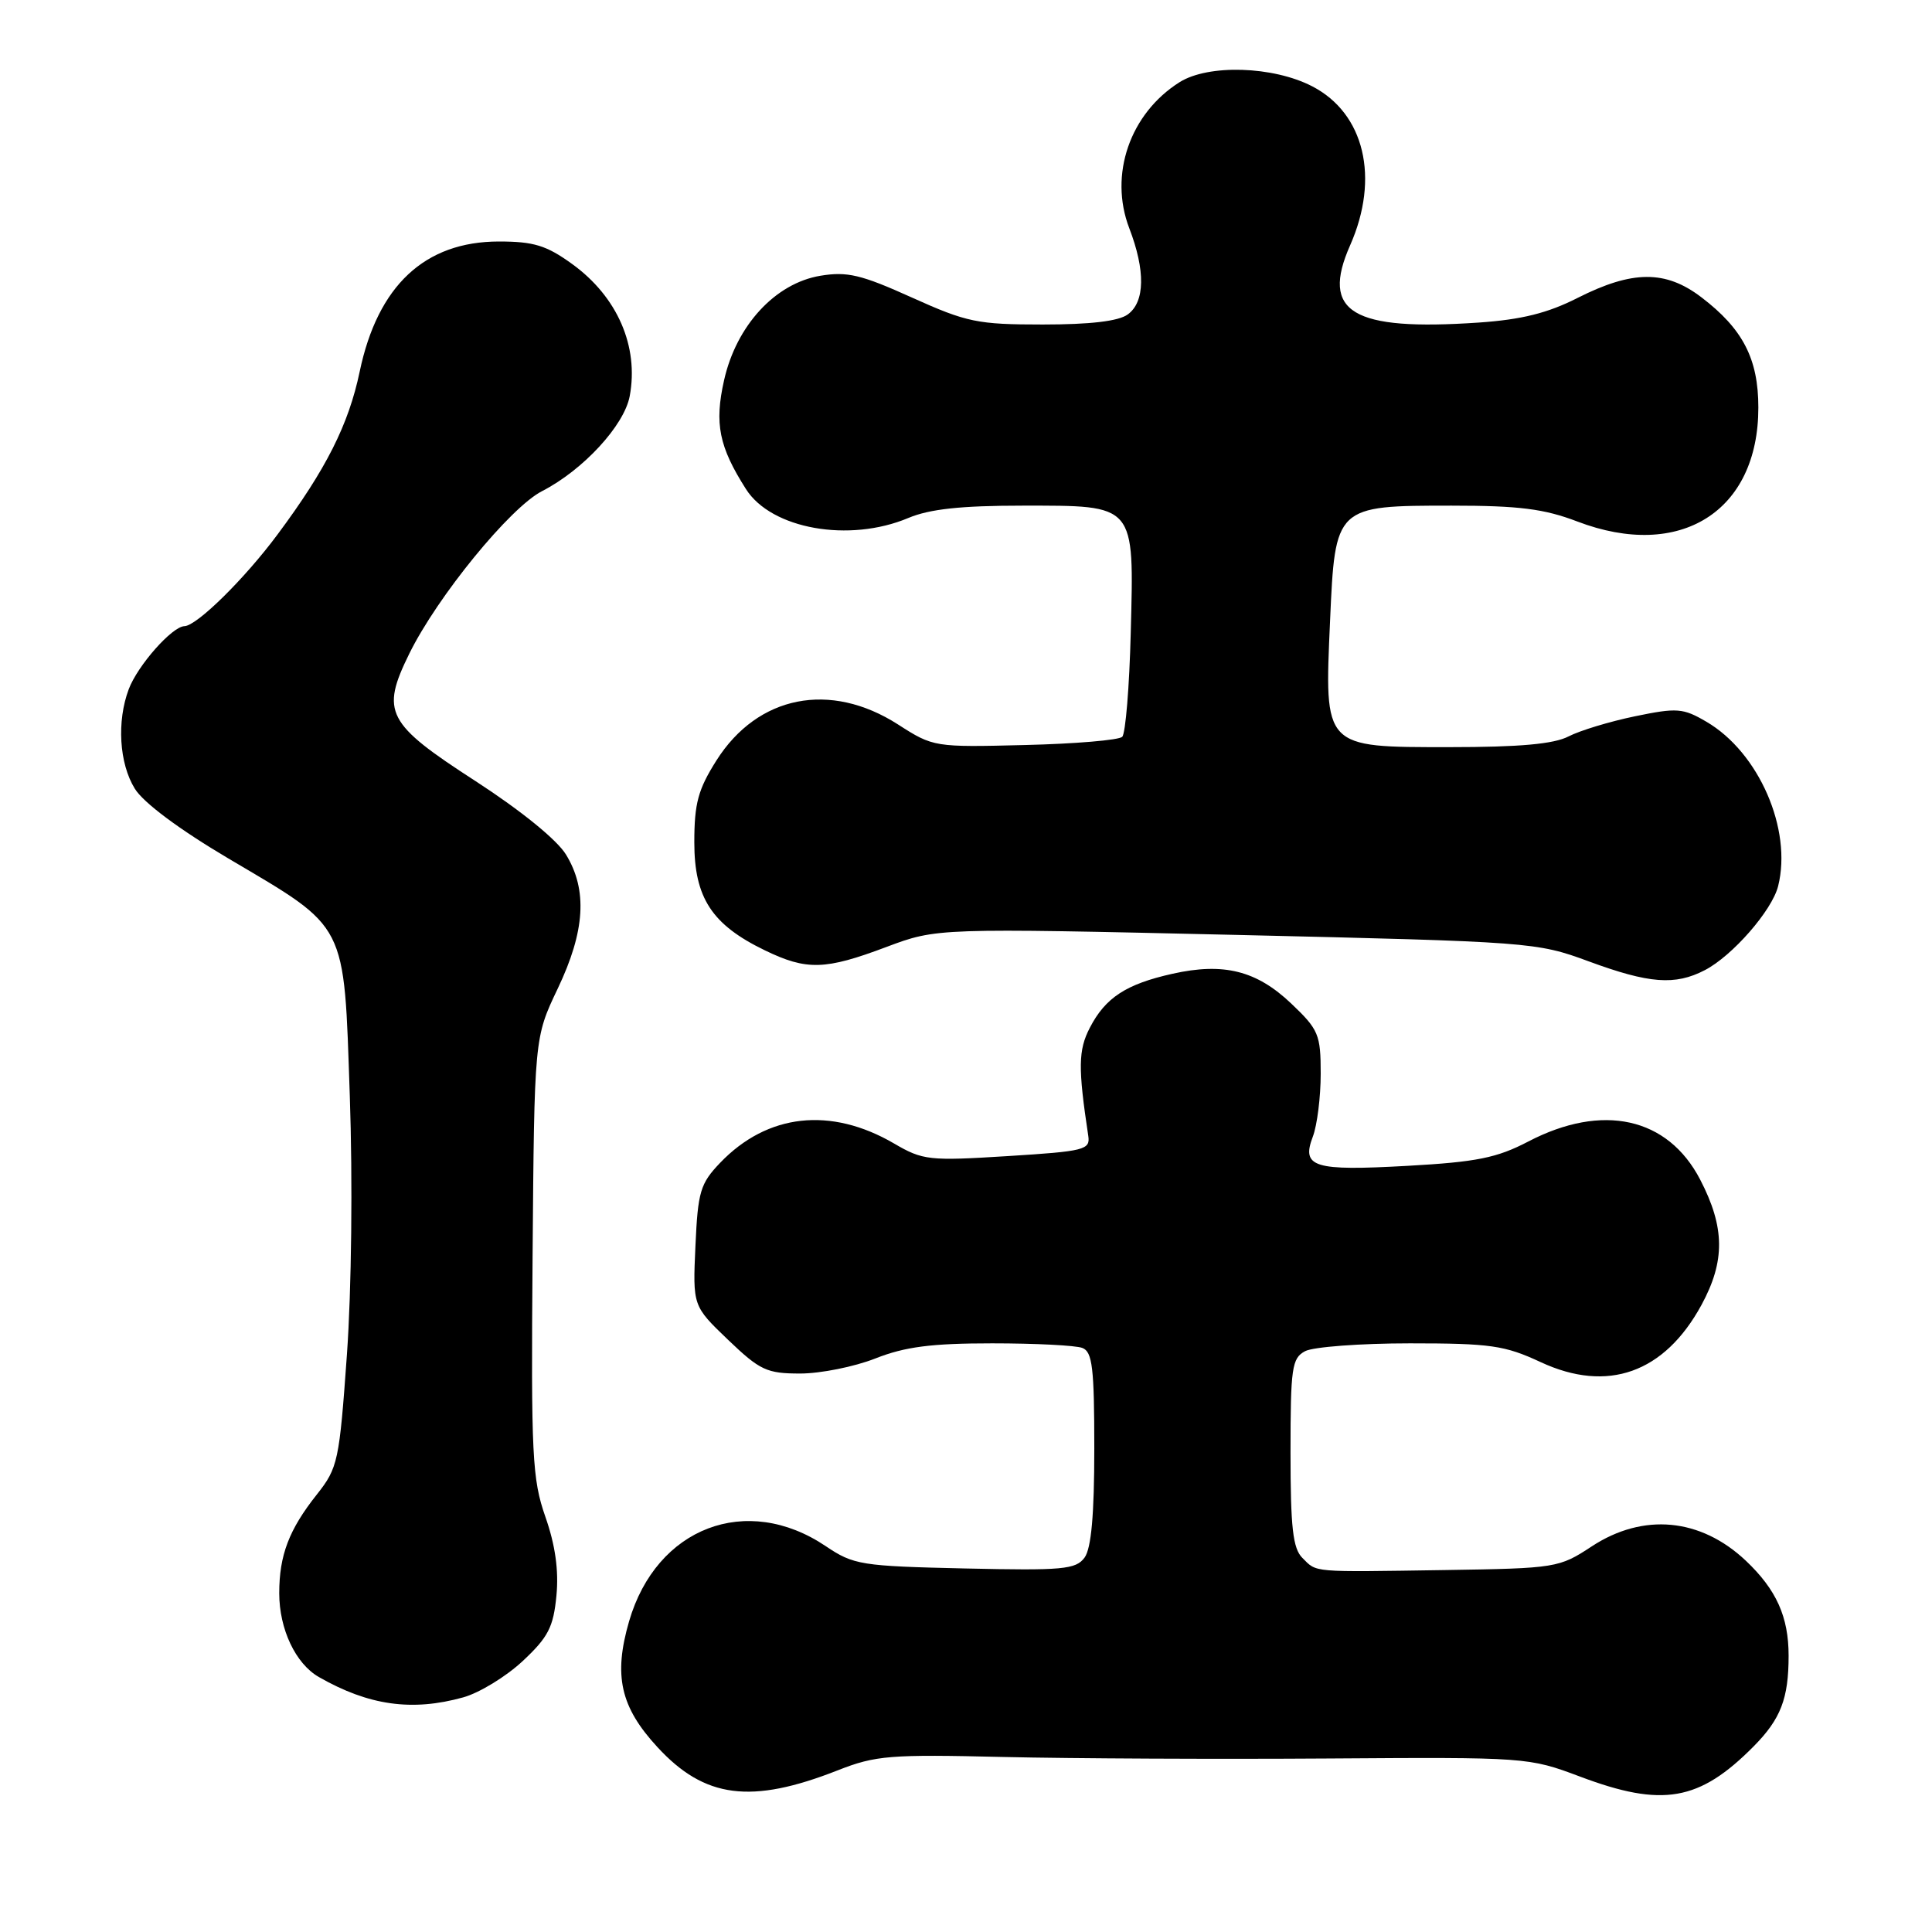 <?xml version="1.0" encoding="UTF-8" standalone="no"?>
<!DOCTYPE svg PUBLIC "-//W3C//DTD SVG 1.1//EN" "http://www.w3.org/Graphics/SVG/1.1/DTD/svg11.dtd" >
<svg xmlns="http://www.w3.org/2000/svg" xmlns:xlink="http://www.w3.org/1999/xlink" version="1.1" viewBox="0 0 256 256">
 <g >
 <path fill="currentColor"
d=" M 111.00 234.58 C 116.03 232.60 117.91 232.45 133.00 232.81 C 142.07 233.02 161.43 233.11 176.00 233.01 C 202.28 232.83 202.56 232.85 209.37 235.41 C 220.28 239.52 225.17 238.67 232.37 231.40 C 235.96 227.77 237.00 225.07 237.00 219.39 C 237.00 214.23 235.38 210.64 231.34 206.81 C 225.34 201.14 217.74 200.43 210.92 204.90 C 206.59 207.75 206.20 207.81 191.50 208.04 C 173.60 208.31 174.53 208.39 172.57 206.43 C 171.31 205.17 171.00 202.40 171.00 192.46 C 171.00 181.23 171.18 179.97 172.93 179.04 C 174.00 178.47 180.25 178.00 186.83 178.00 C 197.49 178.00 199.39 178.27 204.15 180.49 C 213.01 184.61 220.54 181.93 225.45 172.92 C 228.61 167.10 228.57 162.64 225.28 156.30 C 220.99 148.04 212.34 146.13 202.50 151.26 C 198.34 153.43 195.66 153.97 186.50 154.48 C 174.05 155.18 172.41 154.67 173.96 150.60 C 174.53 149.10 175.00 145.35 175.00 142.28 C 175.00 137.08 174.73 136.43 171.09 132.97 C 166.50 128.61 162.14 127.51 155.35 129.03 C 149.22 130.40 146.47 132.19 144.41 136.18 C 142.87 139.14 142.84 141.50 144.20 150.50 C 144.48 152.36 143.75 152.55 133.50 153.19 C 123.11 153.84 122.28 153.75 118.47 151.52 C 110.07 146.62 101.68 147.55 95.42 154.08 C 92.79 156.83 92.47 157.90 92.15 165.08 C 91.79 173.04 91.79 173.04 96.46 177.52 C 100.70 181.58 101.60 182.00 106.03 182.00 C 108.72 182.00 113.21 181.10 116.00 180.00 C 119.92 178.45 123.43 178.00 131.46 178.00 C 137.16 178.00 142.55 178.27 143.42 178.61 C 144.75 179.12 145.00 181.26 145.00 191.92 C 145.00 200.72 144.60 205.16 143.71 206.39 C 142.55 207.96 140.85 208.12 127.87 207.83 C 114.08 207.52 113.11 207.36 109.41 204.87 C 98.93 197.82 86.98 202.38 83.36 214.82 C 81.27 222.02 82.20 226.18 87.11 231.50 C 93.37 238.30 99.53 239.09 111.00 234.58 Z  M 61.38 224.91 C 63.51 224.32 67.05 222.16 69.26 220.10 C 72.64 216.94 73.33 215.61 73.73 211.43 C 74.05 208.09 73.58 204.73 72.27 201.00 C 70.52 195.99 70.36 192.92 70.57 166.50 C 70.80 137.50 70.80 137.50 73.90 131.00 C 77.53 123.39 77.87 117.93 75.00 113.24 C 73.81 111.28 69.02 107.40 63.04 103.52 C 51.20 95.87 50.42 94.37 54.23 86.62 C 57.96 79.04 67.59 67.25 71.82 65.08 C 77.25 62.30 82.71 56.39 83.44 52.49 C 84.67 45.90 81.81 39.32 75.81 34.98 C 72.41 32.52 70.73 32.00 66.10 32.00 C 56.29 32.01 50.05 37.84 47.66 49.24 C 46.19 56.26 43.22 62.16 36.79 70.80 C 32.43 76.68 26.08 82.93 24.44 82.97 C 22.81 83.01 18.25 88.16 17.06 91.32 C 15.46 95.57 15.79 101.15 17.86 104.50 C 18.99 106.35 23.75 109.90 30.26 113.75 C 46.16 123.15 45.55 121.96 46.35 145.20 C 46.74 156.37 46.58 170.93 45.97 179.47 C 44.96 193.63 44.78 194.49 41.99 198.02 C 38.29 202.68 37.00 206.08 37.00 211.11 C 37.00 215.87 39.17 220.46 42.26 222.22 C 48.85 225.99 54.59 226.80 61.38 224.91 Z  M 225.90 128.55 C 229.55 126.66 234.80 120.65 235.61 117.42 C 237.50 109.89 233.05 99.68 226.10 95.63 C 223.01 93.82 222.21 93.76 216.65 94.91 C 213.31 95.60 209.35 96.80 207.84 97.58 C 205.89 98.59 201.36 99.00 192.07 99.00 C 175.31 99.00 175.49 99.19 176.24 82.27 C 176.91 67.03 176.94 67.00 192.36 67.00 C 201.26 67.00 204.61 67.42 209.00 69.10 C 222.63 74.30 233.00 67.77 232.99 54.00 C 232.99 47.55 230.94 43.58 225.44 39.39 C 220.70 35.77 216.31 35.80 209.05 39.47 C 205.08 41.49 201.61 42.35 195.96 42.74 C 179.15 43.89 174.97 41.38 178.90 32.50 C 182.84 23.58 180.80 15.02 173.88 11.44 C 168.69 8.75 160.12 8.49 156.30 10.89 C 149.72 15.04 146.92 23.15 149.63 30.23 C 151.79 35.85 151.72 40.00 149.44 41.66 C 148.23 42.56 144.47 43.00 138.18 43.00 C 129.51 43.00 128.12 42.71 120.82 39.42 C 114.11 36.39 112.26 35.95 108.70 36.54 C 102.72 37.54 97.56 43.14 95.94 50.40 C 94.65 56.13 95.27 59.19 98.84 64.80 C 102.20 70.10 112.52 71.94 120.37 68.63 C 123.18 67.45 127.34 67.00 135.47 67.00 C 150.56 67.00 150.27 66.66 149.83 83.84 C 149.65 90.99 149.14 97.20 148.70 97.63 C 148.27 98.07 142.46 98.56 135.81 98.72 C 123.82 99.02 123.67 99.00 119.00 96.00 C 110.01 90.23 100.41 92.13 94.94 100.75 C 92.50 104.61 92.00 106.44 92.00 111.62 C 92.00 118.97 94.33 122.53 101.34 125.92 C 106.89 128.61 109.33 128.54 117.45 125.48 C 124.14 122.97 124.14 122.97 163.82 123.88 C 202.88 124.79 203.61 124.84 210.50 127.38 C 218.53 130.34 221.95 130.60 225.90 128.55 Z "/>
</g>
</svg>
